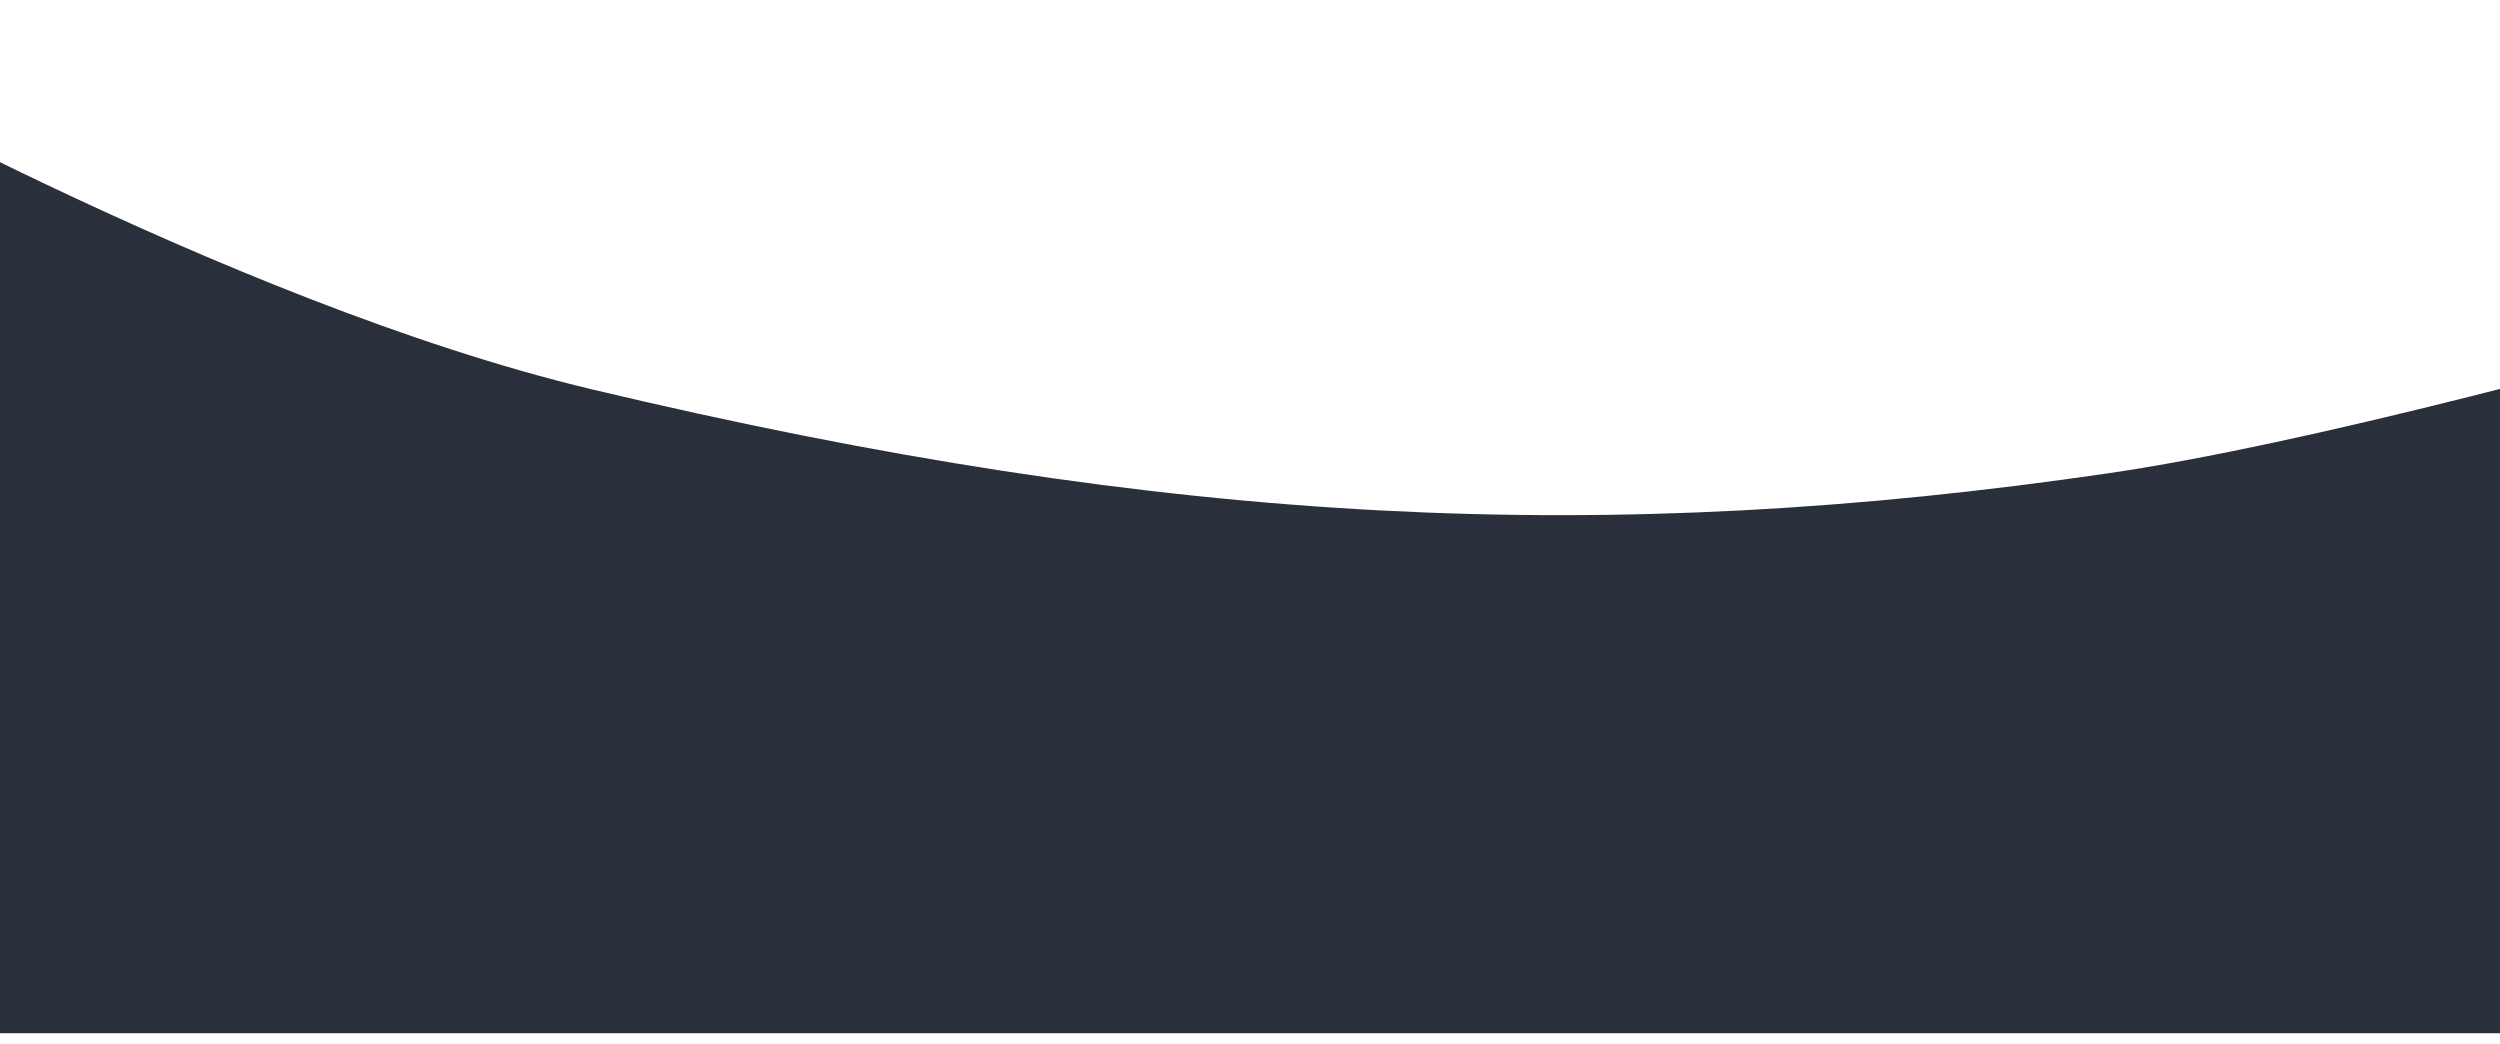 <svg width="1920" height="802" viewBox="0 0 1920 802" fill="none" xmlns="http://www.w3.org/2000/svg">
<g filter="url(#filter0_d_941_393)">
<path d="M-183.5 -0.5C-183.5 -0.5 161.462 196.818 443.5 264C888.5 370 1225 384.5 1608 328.5C1908.04 284.63 2571.5 71 2571.5 71V758.5H-183.5V-0.5Z" fill="white"/>
</g>
<g filter="url(#filter1_d_941_393)">
<path d="M-183.5 42.5C-183.5 42.5 161.462 239.818 443.5 307C888.5 413 1225 427.5 1608 371.5C1908.04 327.63 2571.5 114 2571.5 114V801.5H-183.5V42.5Z" fill="#292F3B"/>
</g>
<defs>
<filter id="filter0_d_941_393" x="-216.5" y="-52.5" width="2843" height="847" filterUnits="userSpaceOnUse" color-interpolation-filters="sRGB">
<feFlood flood-opacity="0" result="BackgroundImageFix"/>
<feColorMatrix in="SourceAlpha" type="matrix" values="0 0 0 0 0 0 0 0 0 0 0 0 0 0 0 0 0 0 127 0" result="hardAlpha"/>
<feOffset dx="11" dy="-8"/>
<feGaussianBlur stdDeviation="22"/>
<feComposite in2="hardAlpha" operator="out"/>
<feColorMatrix type="matrix" values="0 0 0 0 0.114 0 0 0 0 0.158 0 0 0 0 0 0 0 0 0.29 0"/>
<feBlend mode="normal" in2="BackgroundImageFix" result="effect1_dropShadow_941_393"/>
<feBlend mode="normal" in="SourceGraphic" in2="effect1_dropShadow_941_393" result="shape"/>
</filter>
<filter id="filter1_d_941_393" x="-216.5" y="-9.5" width="2843" height="847" filterUnits="userSpaceOnUse" color-interpolation-filters="sRGB">
<feFlood flood-opacity="0" result="BackgroundImageFix"/>
<feColorMatrix in="SourceAlpha" type="matrix" values="0 0 0 0 0 0 0 0 0 0 0 0 0 0 0 0 0 0 127 0" result="hardAlpha"/>
<feOffset dx="11" dy="-8"/>
<feGaussianBlur stdDeviation="22"/>
<feComposite in2="hardAlpha" operator="out"/>
<feColorMatrix type="matrix" values="0 0 0 0 0.114 0 0 0 0 0.158 0 0 0 0 0 0 0 0 0.29 0"/>
<feBlend mode="normal" in2="BackgroundImageFix" result="effect1_dropShadow_941_393"/>
<feBlend mode="normal" in="SourceGraphic" in2="effect1_dropShadow_941_393" result="shape"/>
</filter>
</defs>
</svg>
